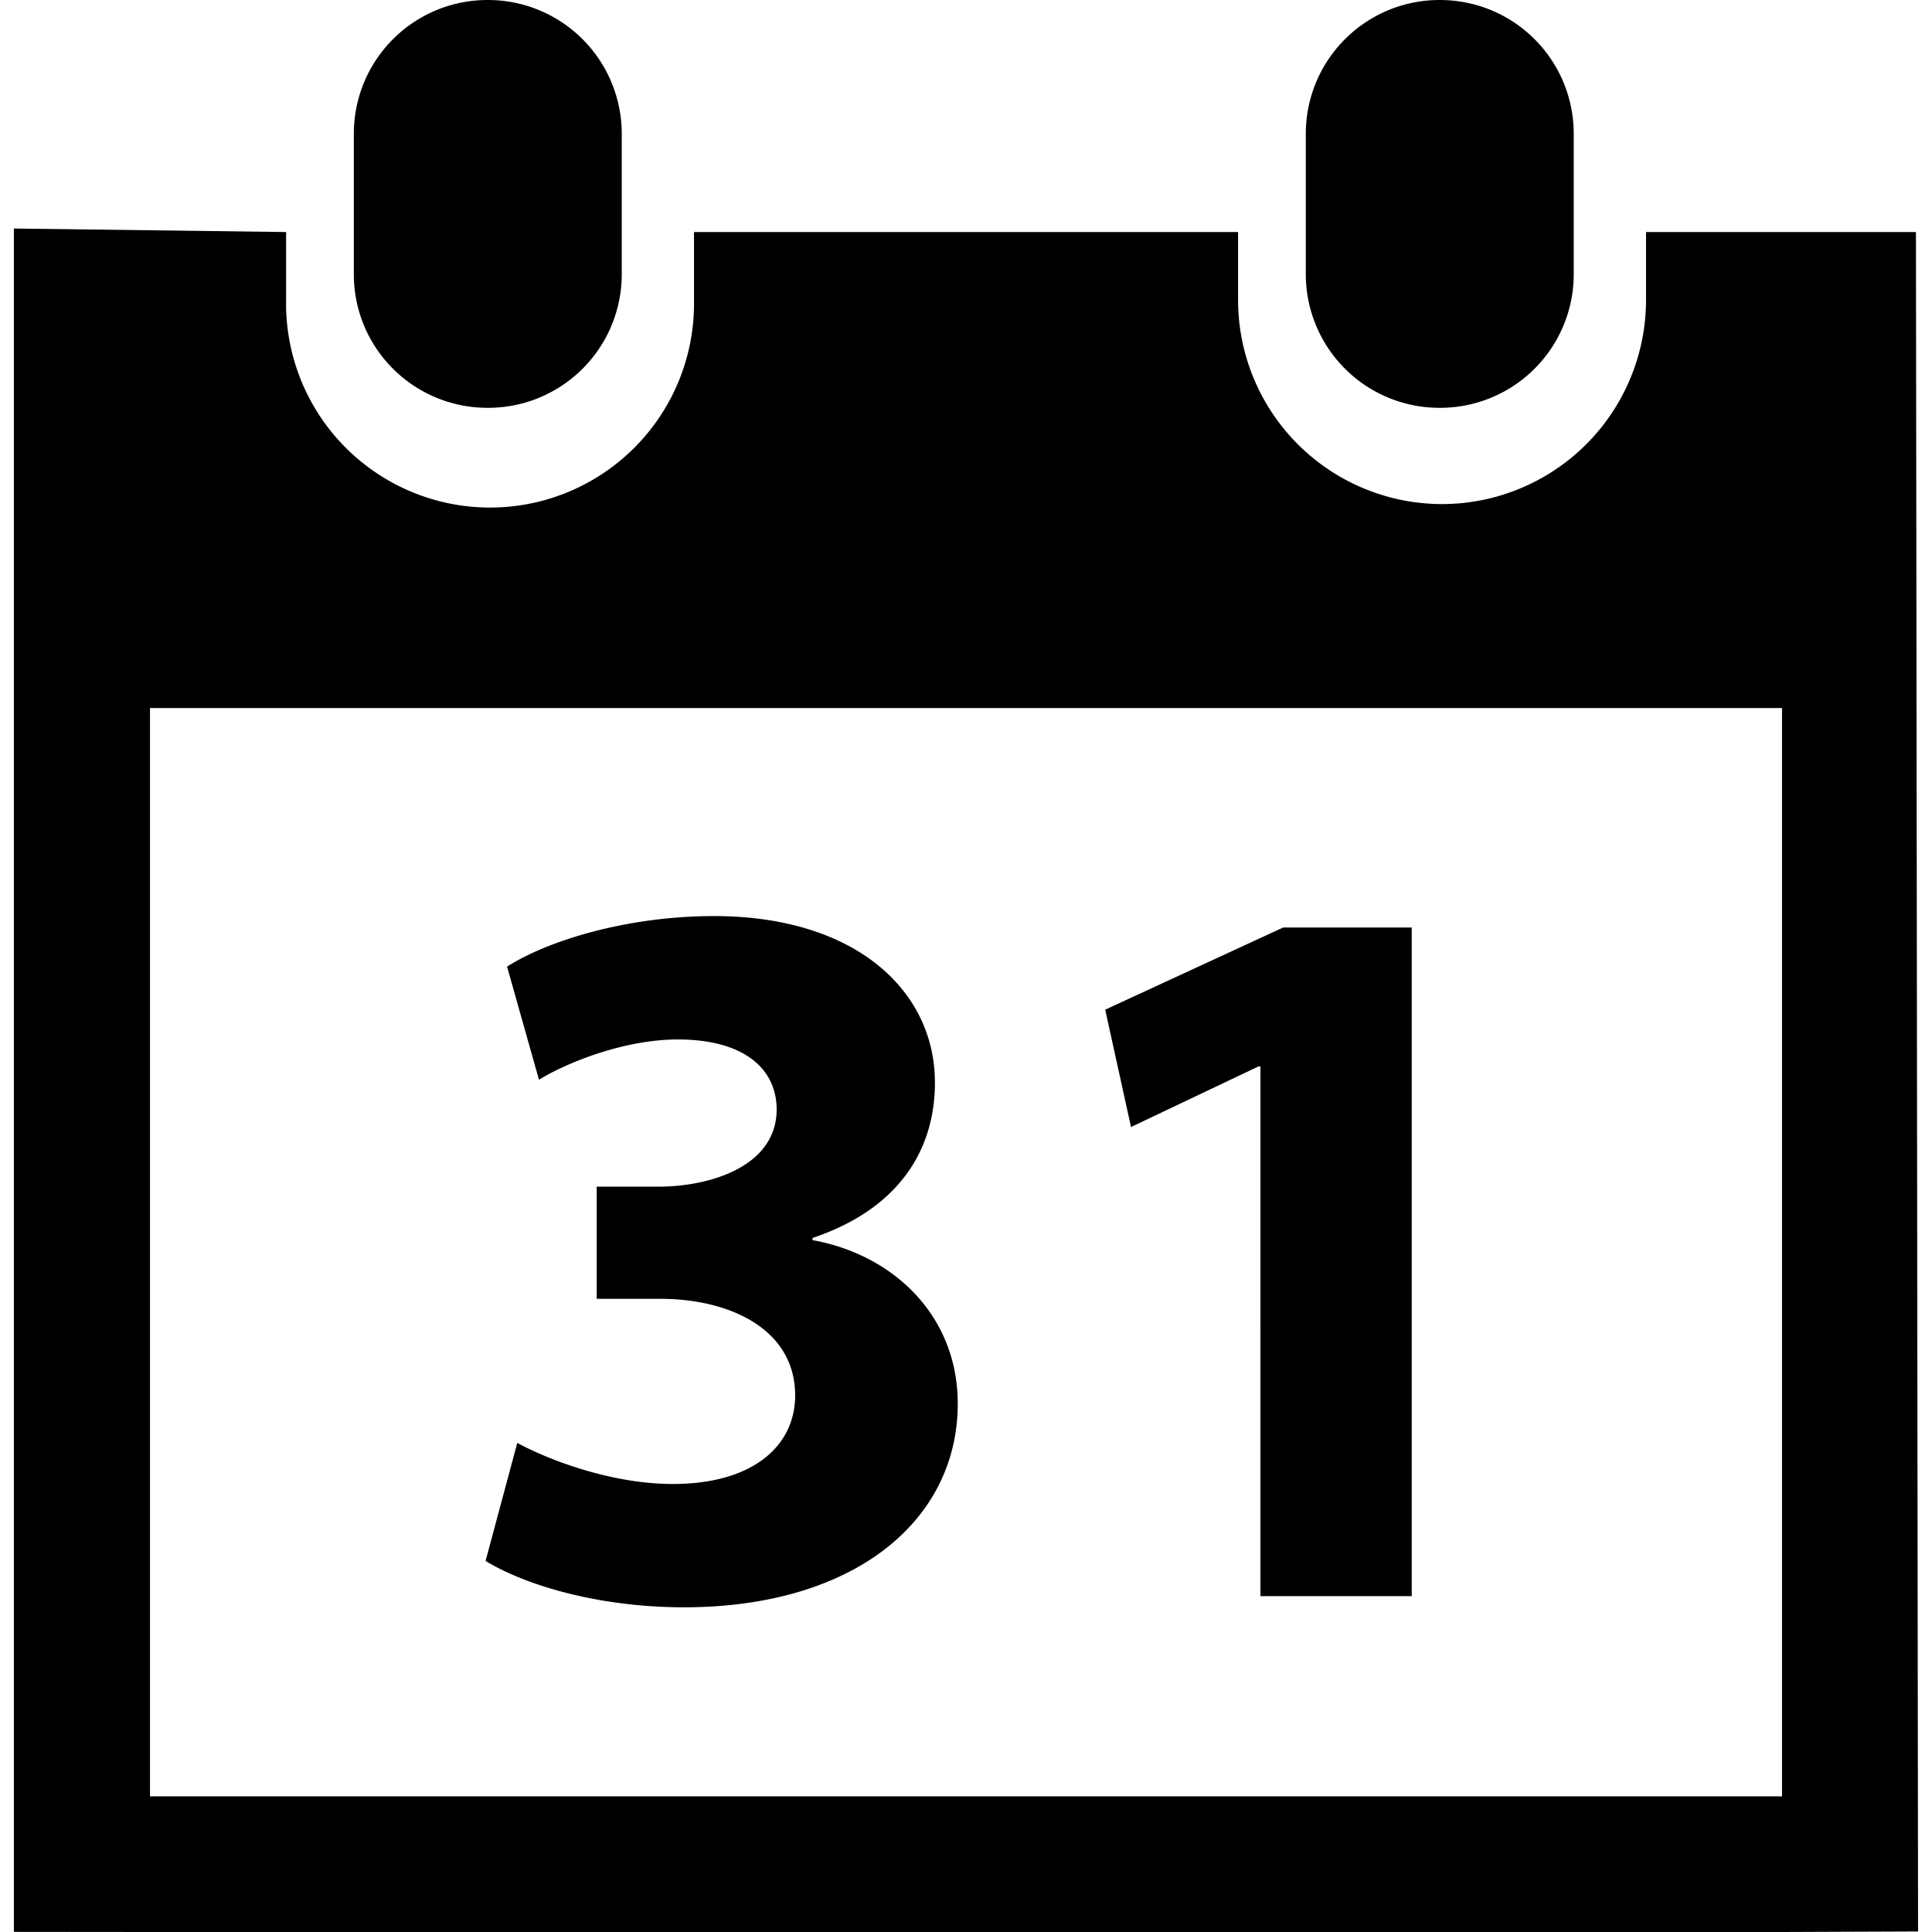<svg version="1.1" id="Capa_1" xmlns="http://www.w3.org/2000/svg" x="0" y="0" viewBox="0 0 29.125 29.125" xml:space="preserve"><path d="M21.703 6.148a2.014 2.014 0 002.021-2.016V2.02C23.724.9 22.822 0 21.703 0c-1.114 0-2.018.9-2.018 2.02v2.113a2.015 2.015 0 002.018 2.015z"/><path d="M28.883 3.498h-4.069v1.023a3.078 3.078 0 01-3.074 3.078 3.077 3.077 0 01-3.076-3.078V3.498h-8.202v1.023a3.075 3.075 0 11-6.149 0V3.498L.209 3.445v25.678l2.052.002h24.603l2.051-.008-.032-25.619zm-2.02 23.582H2.261V10.674h24.603V27.08h-.001z"/><path d="M7.352 6.148a2.014 2.014 0 002.021-2.016V2.02A2.017 2.017 0 007.352 0C6.237 0 5.334.9 5.334 2.02v2.113c0 1.117.903 2.015 2.018 2.015zm.446 15.604c.422.23 1.381.619 2.346.619 1.224 0 1.843-.588 1.843-1.334 0-1.006-.996-1.457-2.028-1.457h-.964v-1.691h.928c.792 0 1.785-.311 1.785-1.164 0-.605-.483-1.055-1.488-1.055-.823 0-1.688.357-2.095.607l-.481-1.705c.609-.389 1.8-.762 3.12-.762 2.142 0 3.33 1.131 3.33 2.51 0 1.072-.601 1.926-1.845 2.342v.033c1.211.217 2.189 1.133 2.189 2.465 0 1.768-1.566 3.07-4.127 3.07-1.305 0-2.403-.34-2.991-.699l.478-1.779zm11.203-5.676h-.028l-1.923.914-.389-1.769 2.683-1.239h1.938v10.08h-2.281z"/></svg>